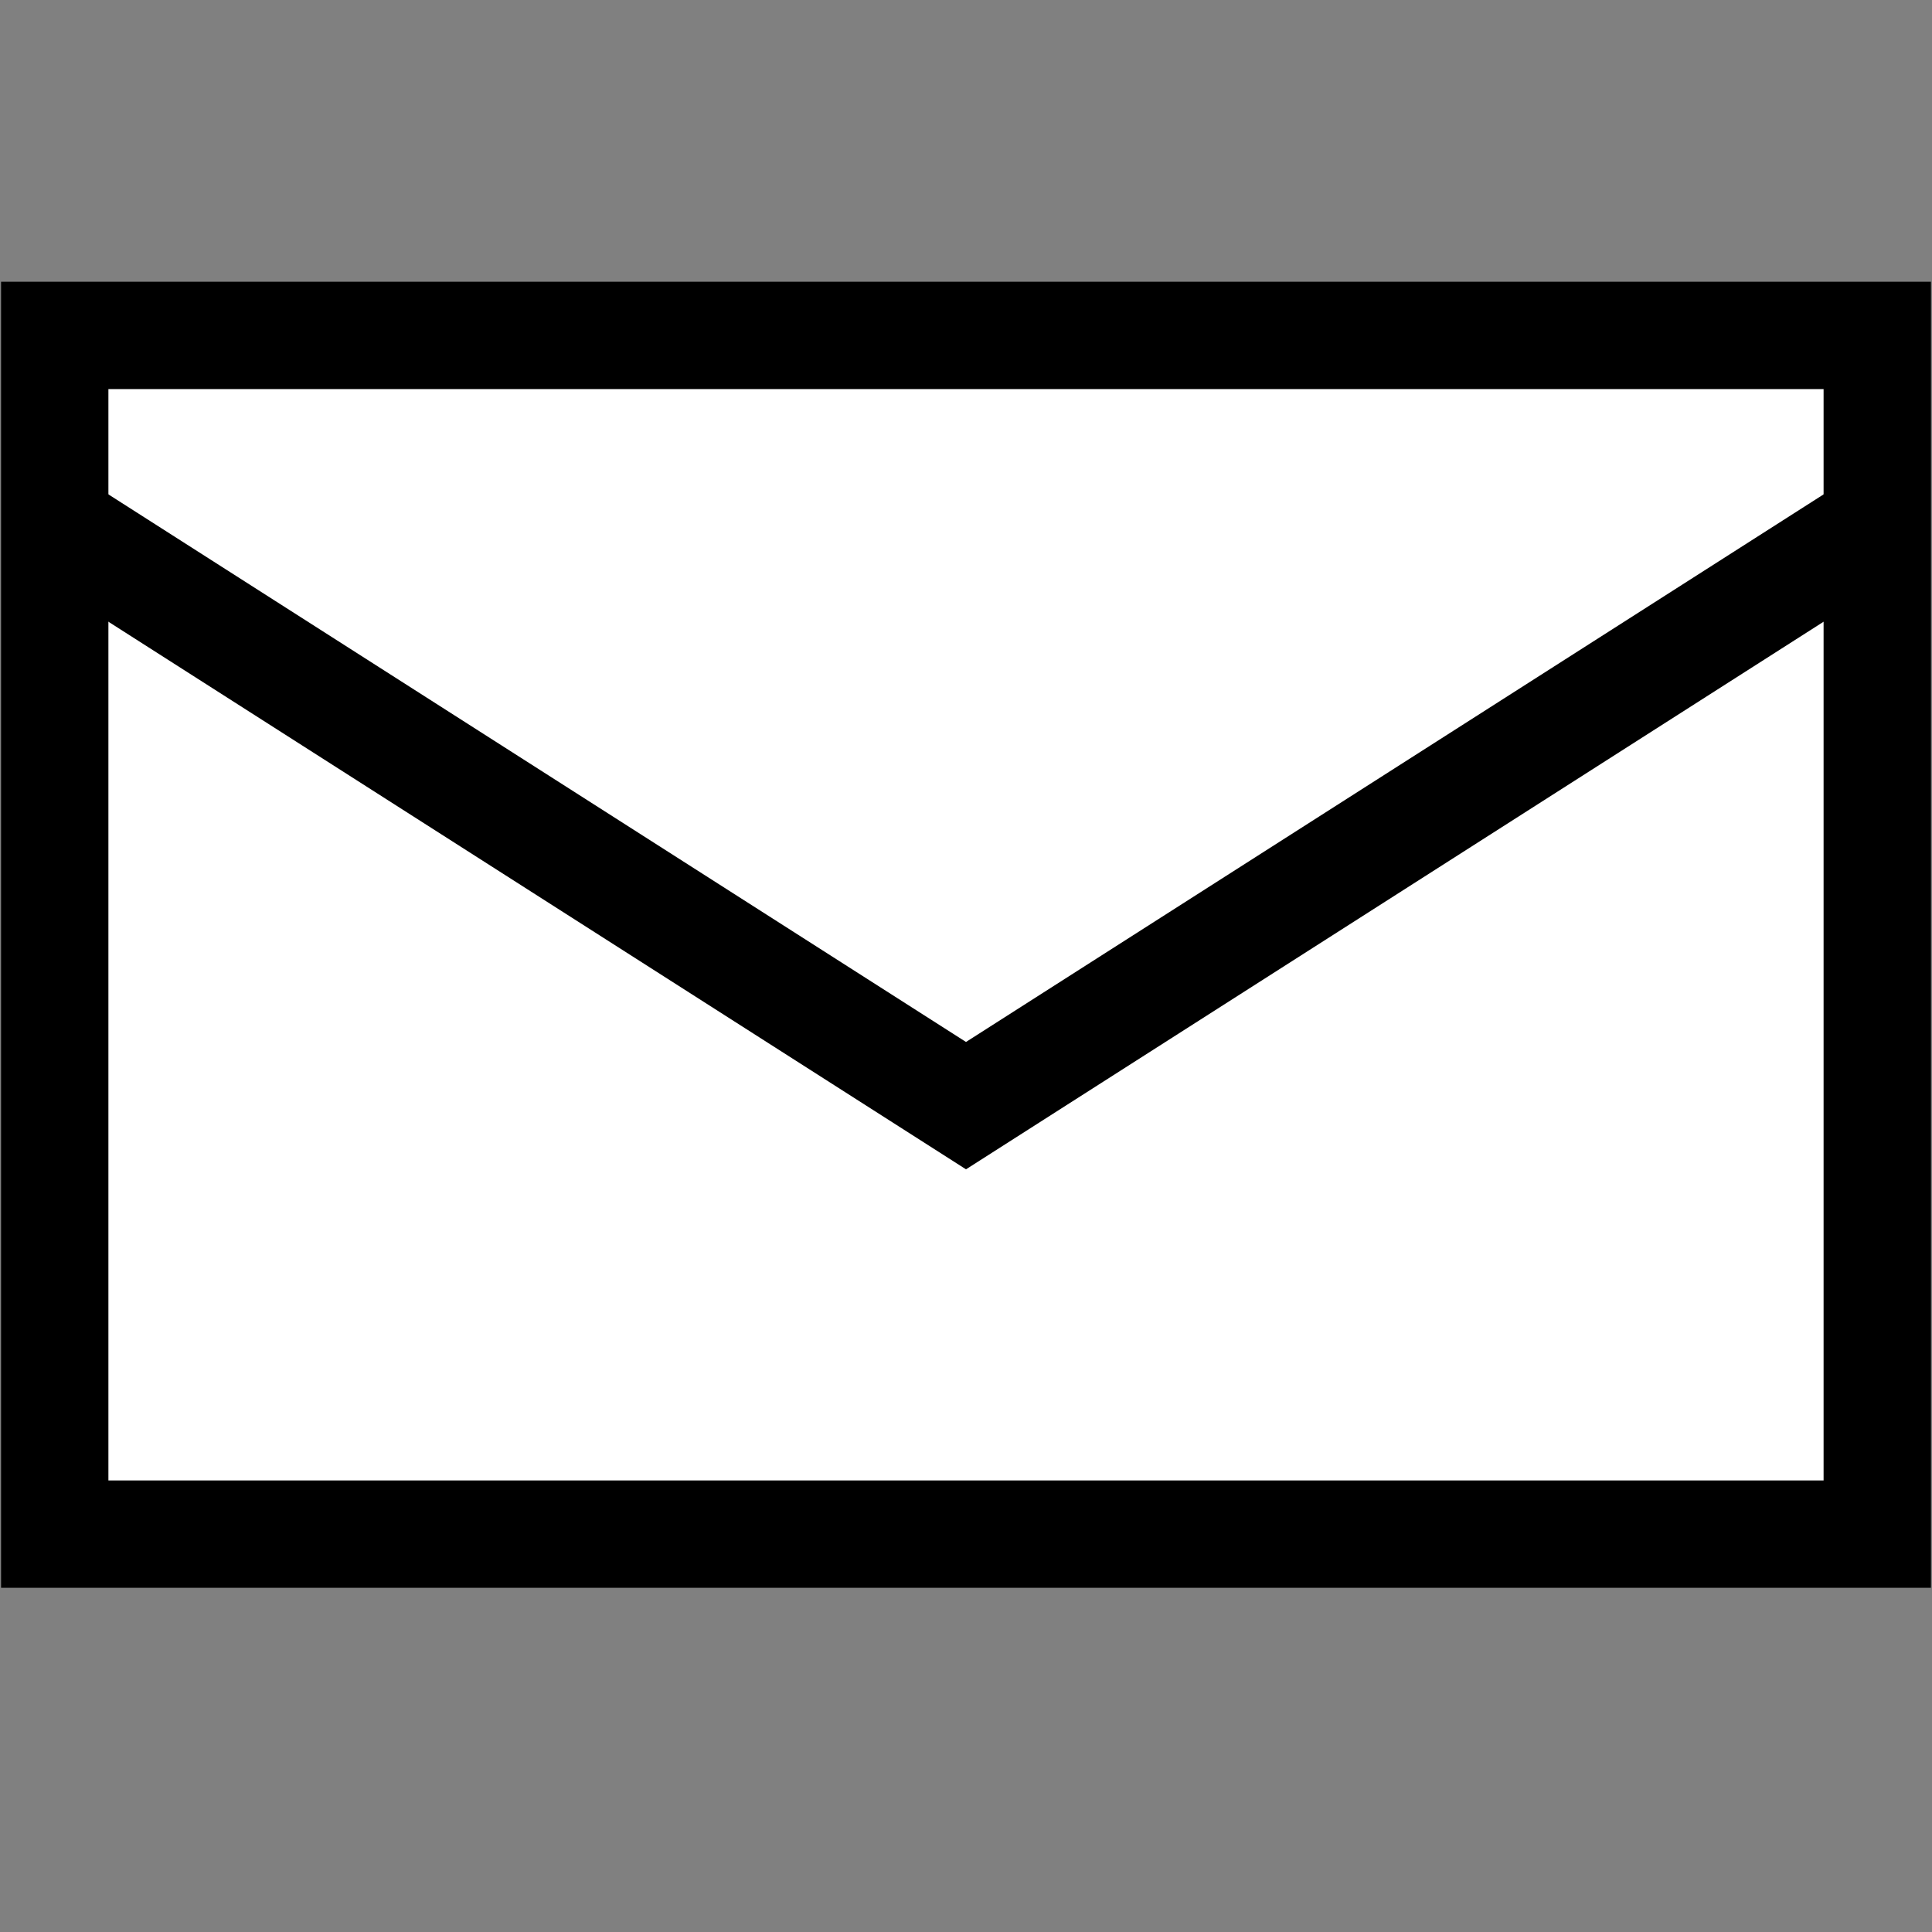 <?xml version="1.0" encoding="utf-8"?>
<!-- Generator: Adobe Illustrator 16.0.2, SVG Export Plug-In . SVG Version: 6.00 Build 0)  -->
<svg version="1.2" baseProfile="tiny" id="Layer_1" xmlns="http://www.w3.org/2000/svg" xmlns:xlink="http://www.w3.org/1999/xlink"
	 x="0px" y="0px" width="18px" height="18px" viewBox="0 0 18 18" xml:space="preserve">
<rect x="0" y="0" width="18" height="18" fill="#808080" stroke="none"/>
<rect x="0.51" y="3.125" fill="#FFFFFF" stroke="#000000" stroke-miterlimit="10" width="16.98" height="11.168"/>
<polyline fill="none" stroke="#000000" stroke-miterlimit="10" points="0.51,4.88 9,10.301 17.49,4.88 "/>
</svg>
